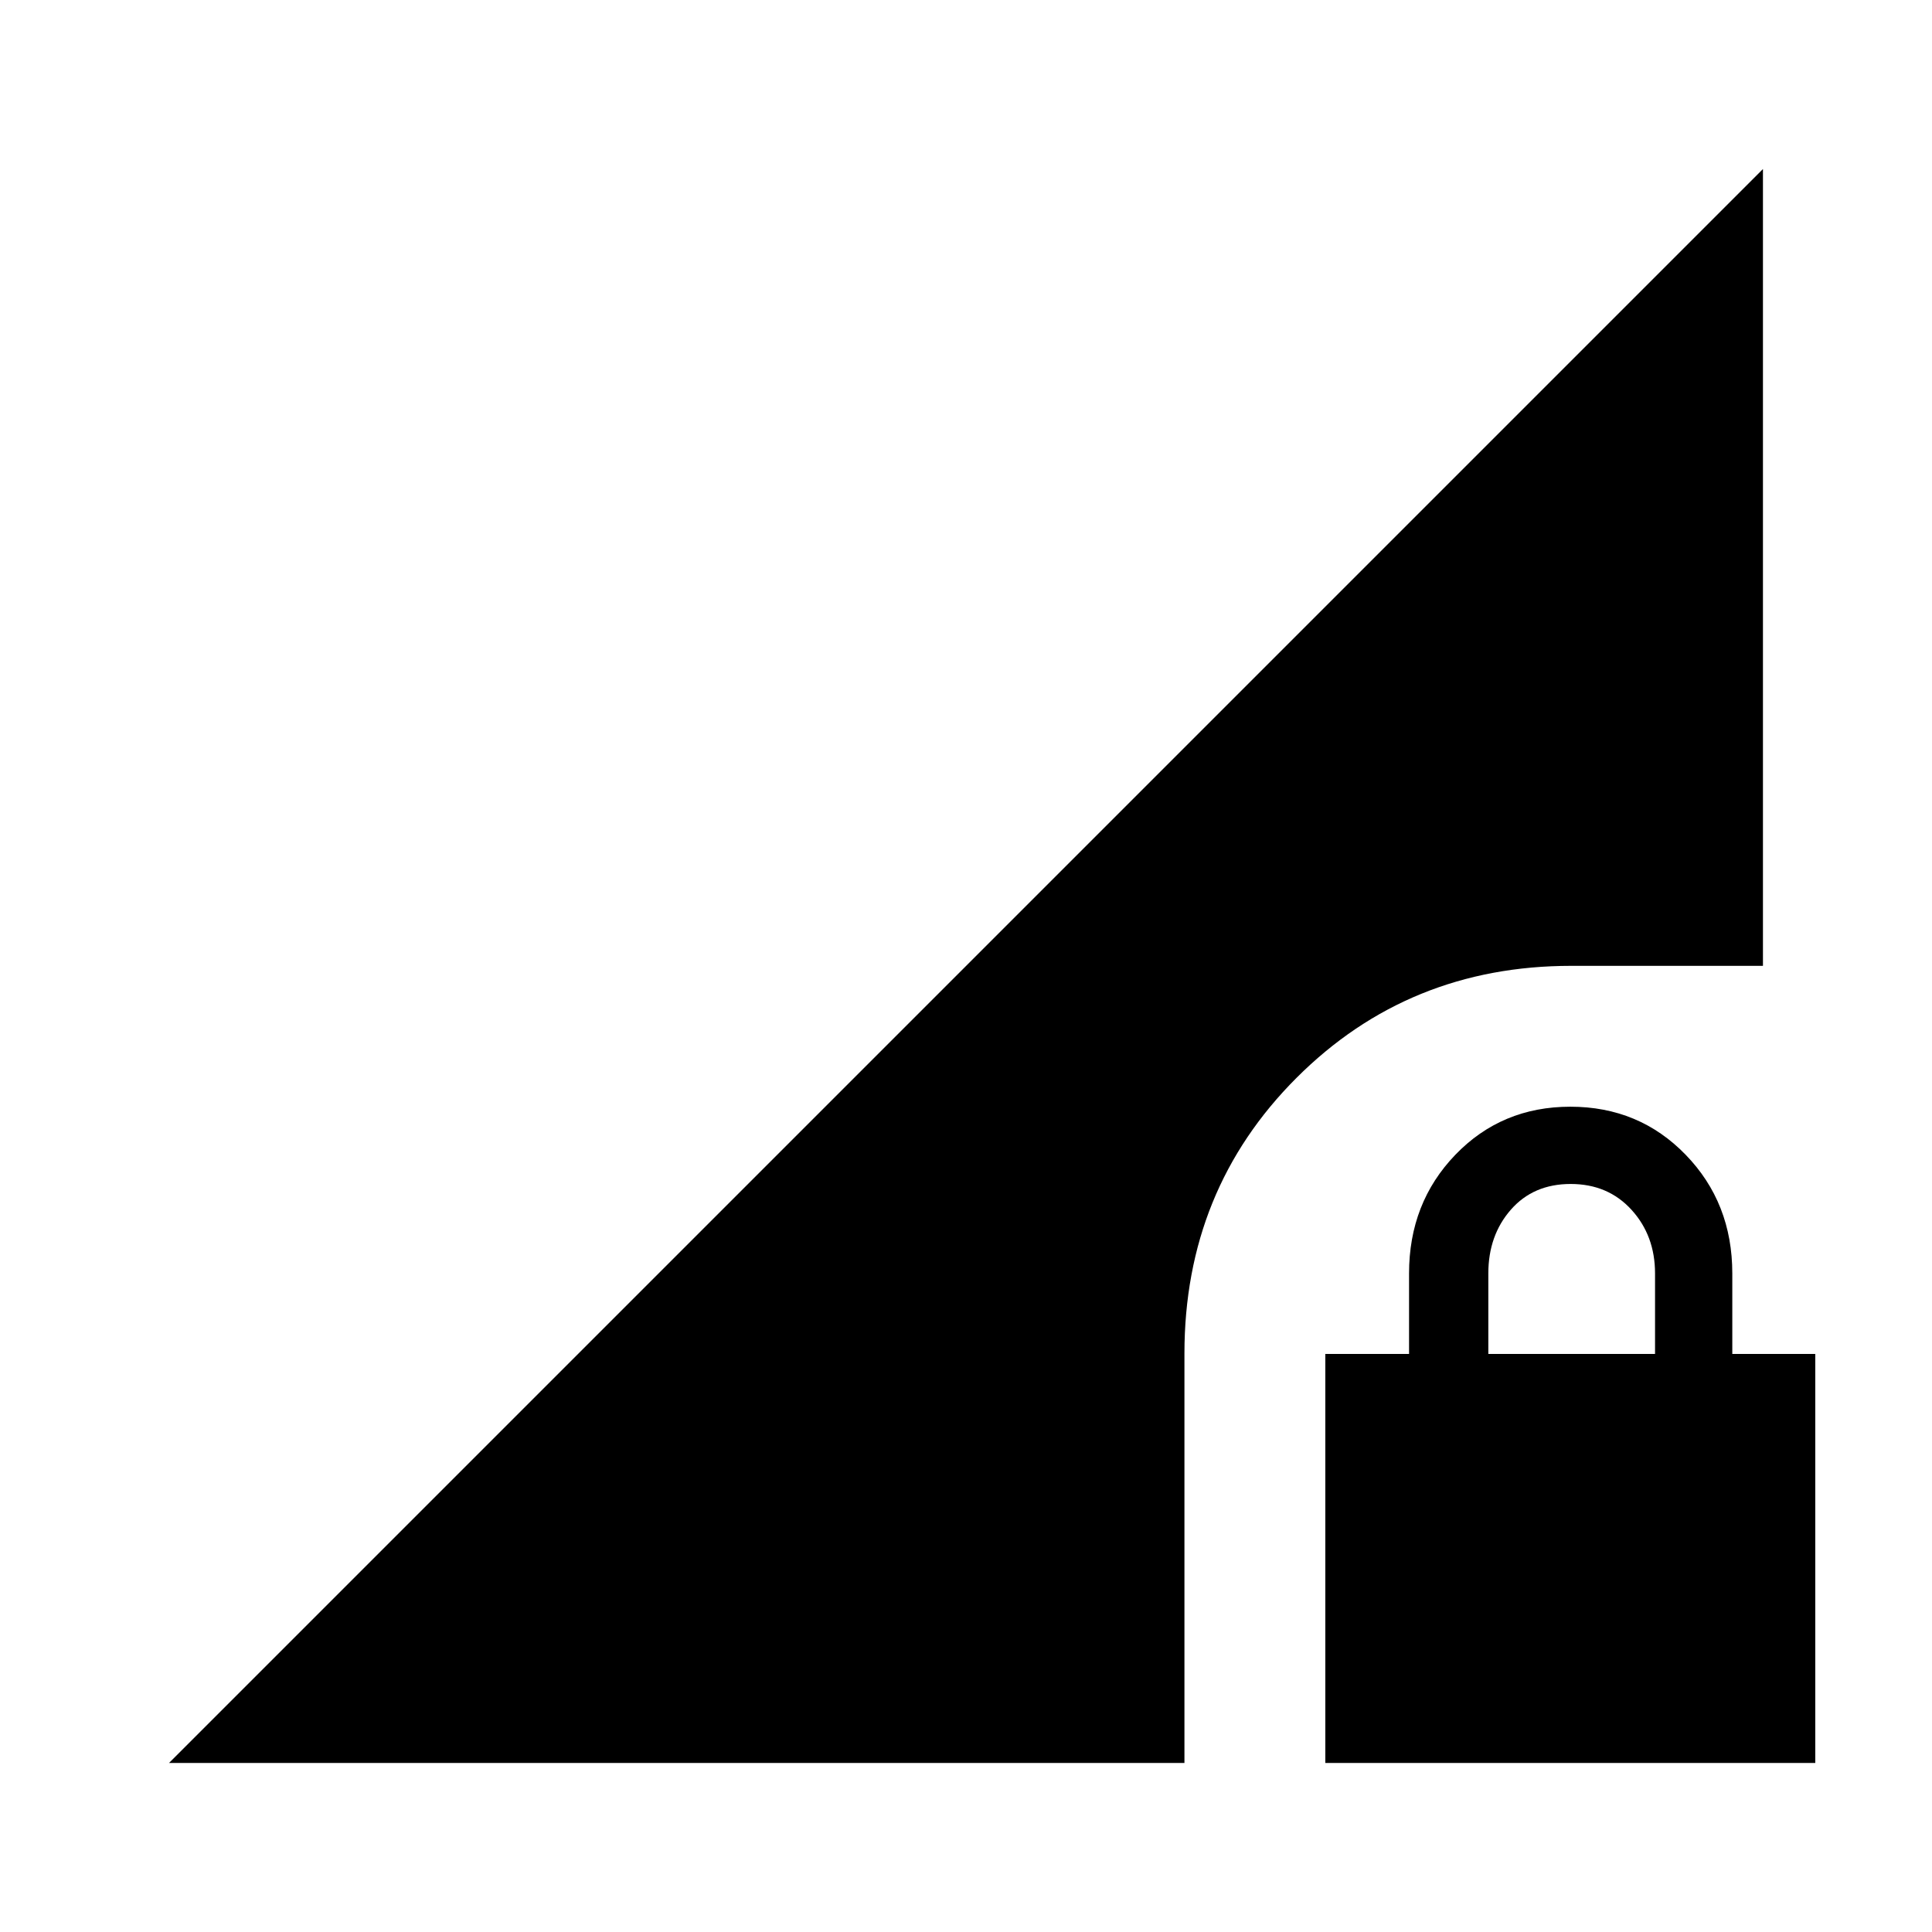 <svg xmlns="http://www.w3.org/2000/svg" height="48" viewBox="0 -960 960 960" width="48"><path d="M658.54-84v-203.23h41.61v-40q0-35.07 23-58.96 23.01-23.89 57.16-23.89 34.15 0 57.3 23.89 23.16 23.89 23.16 58.96v40H902V-84H658.54Zm81-203.23h82.84v-40q0-18.78-11.69-31.62t-30.23-12.84q-18.54 0-29.73 12.78-11.19 12.78-11.19 31.68v40ZM84-84l792-792v395.92h-95.23q-80.88 0-136.56 55.68-55.67 55.68-55.67 136.94V-84H84Z"/></svg>